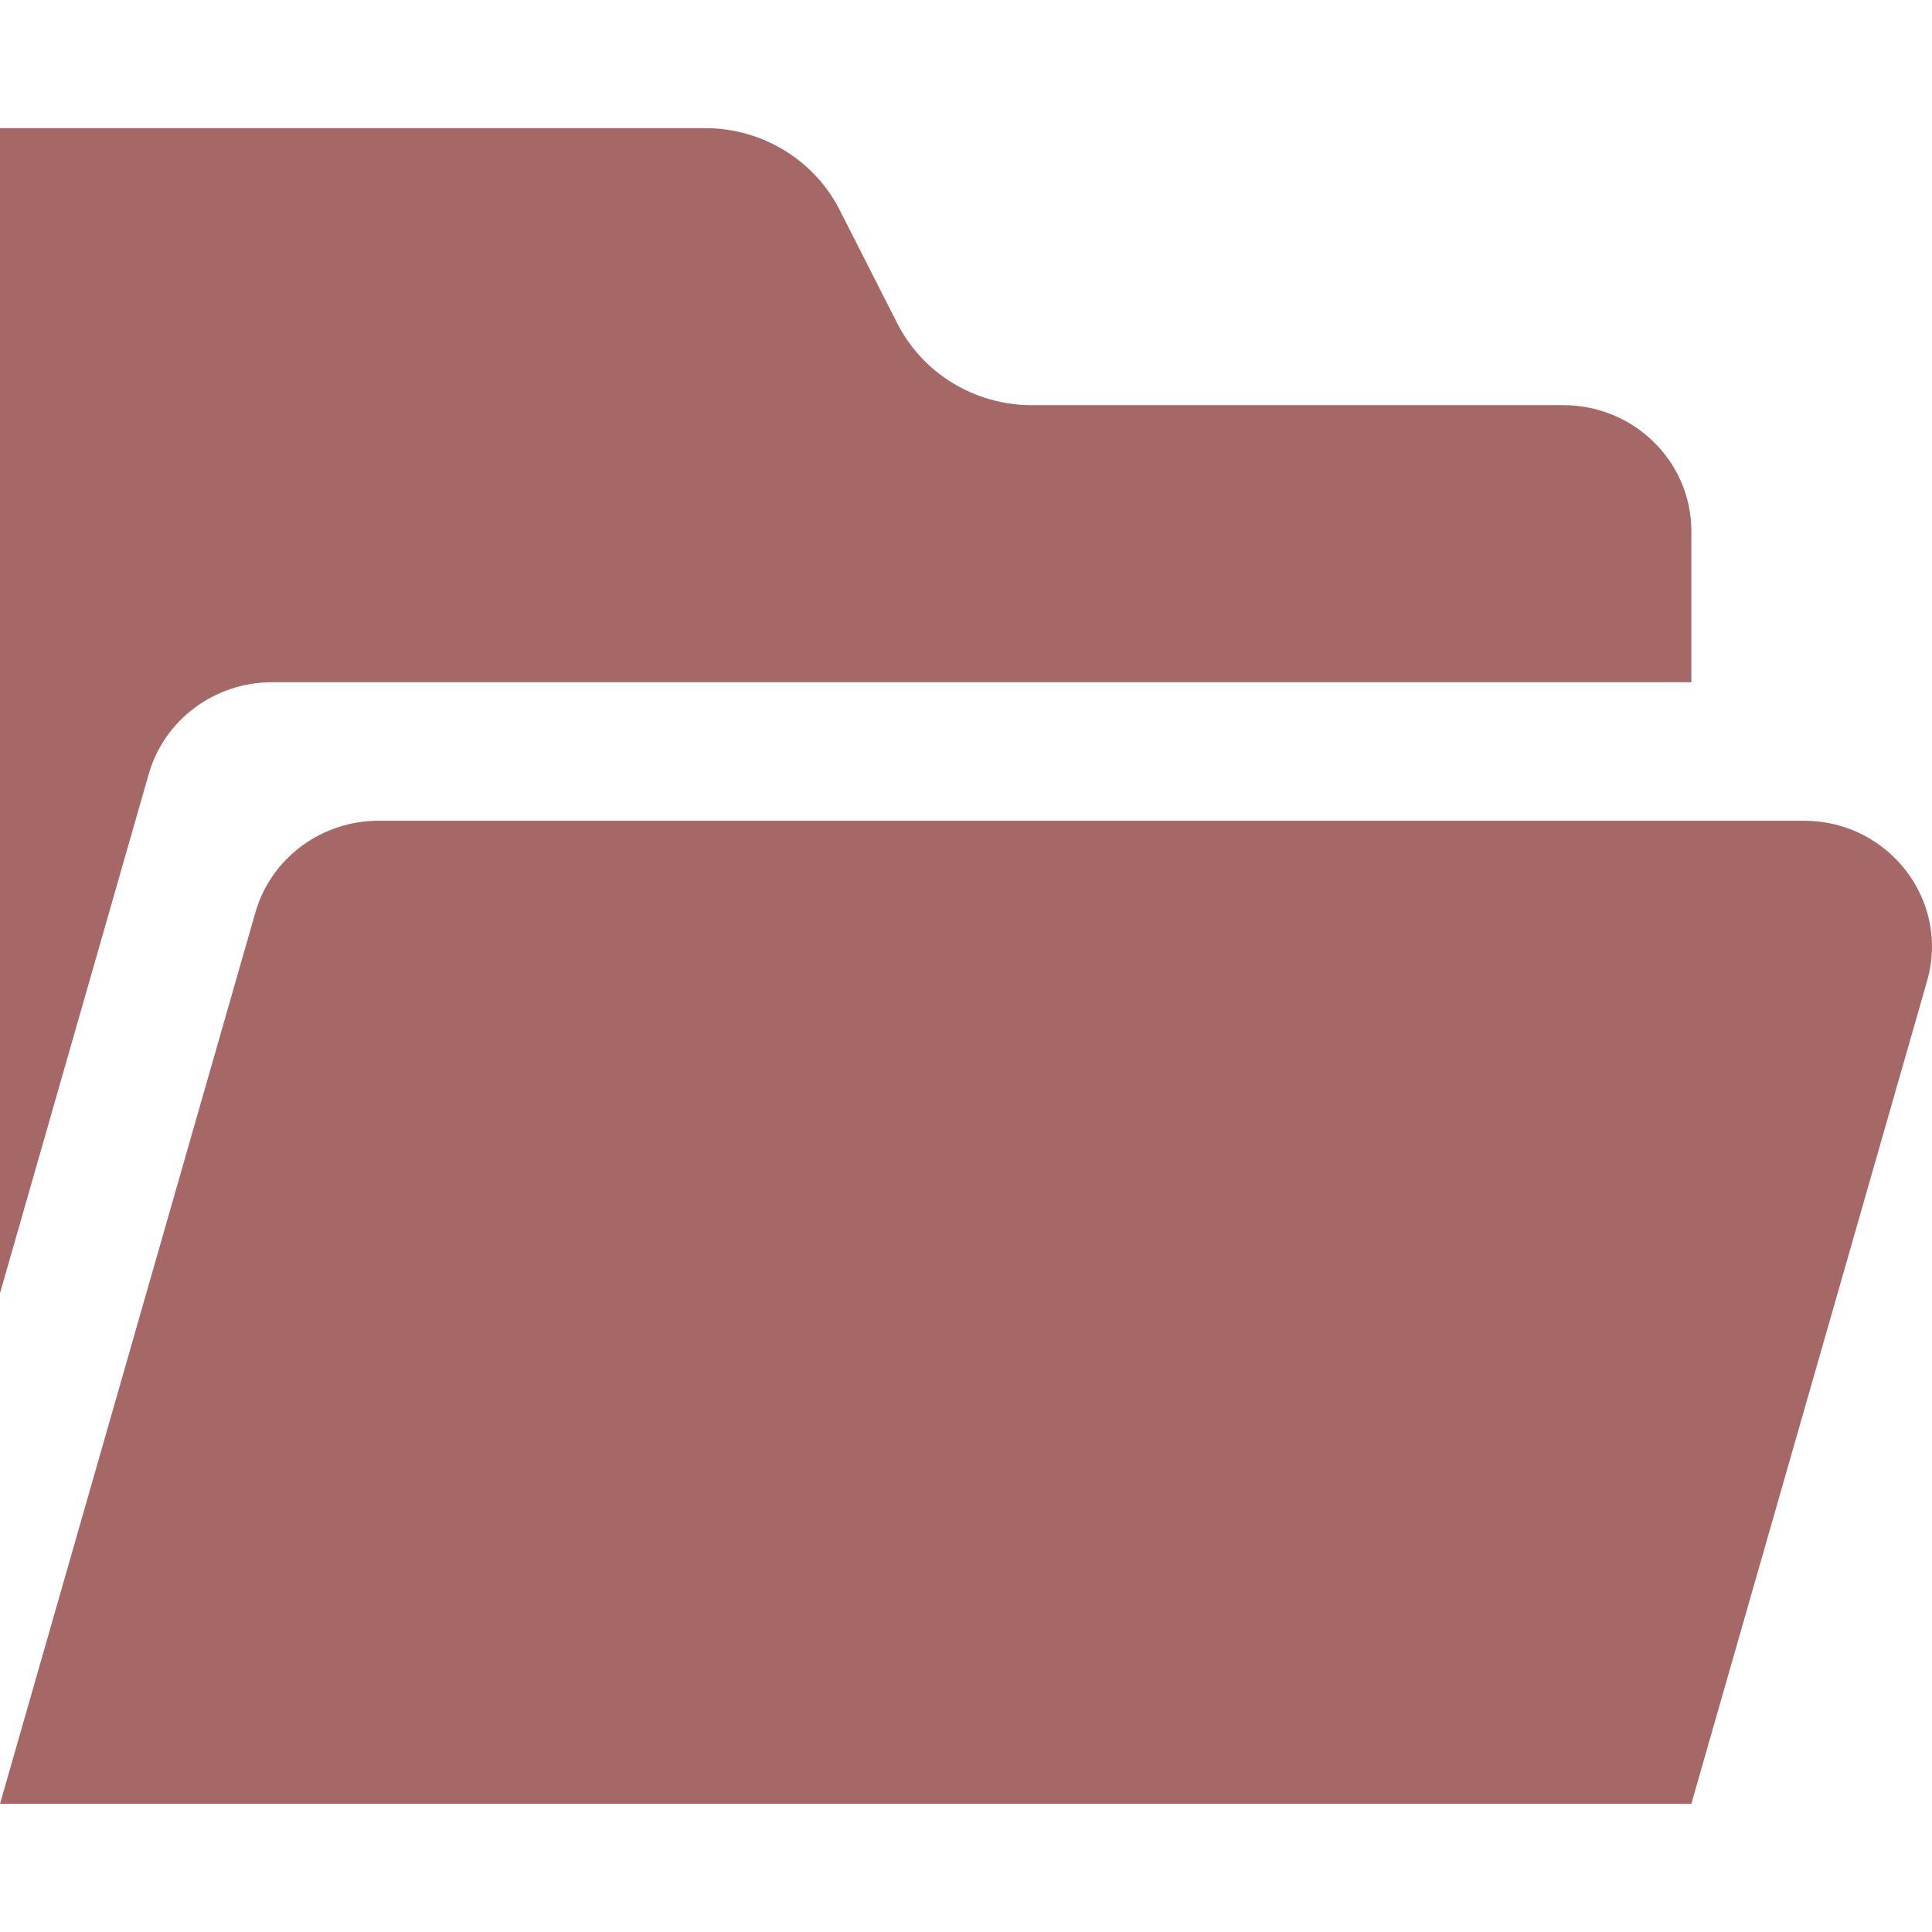 <?xml version="1.0" encoding="utf-8"?>
<!-- Generator: Adobe Illustrator 18.0.0, SVG Export Plug-In . SVG Version: 6.00 Build 0)  -->
<!DOCTYPE svg PUBLIC "-//W3C//DTD SVG 1.1//EN" "http://www.w3.org/Graphics/SVG/1.1/DTD/svg11.dtd">
<svg version="1.1" id="Layer_1" xmlns="http://www.w3.org/2000/svg" xmlns:xlink="http://www.w3.org/1999/xlink" x="0px" y="0px"
	 width="512px" height="512px" viewBox="0 0 512 512" enable-background="new 0 0 512 512" xml:space="preserve">
<g>
	<g>
		<path fill="#A66767" d="M478.054,217.506H100.332c-15.193,0-28.534,9.933-32.652,24.316L0,478.047h448.215l62.494-218.123
			C516.805,238.635,500.54,217.506,478.054,217.506z M72.072,180.799h376.147v-40.056c0-18.431-15.189-33.369-33.923-33.369H273.442
			c-15.097,0-28.9-8.395-35.65-21.673l-15.285-30.079c-6.754-13.282-20.557-21.669-35.653-21.669H0v308.763l39.42-137.601
			C43.538,190.732,56.883,180.799,72.072,180.799z"/>
	</g>
</g>
</svg>
